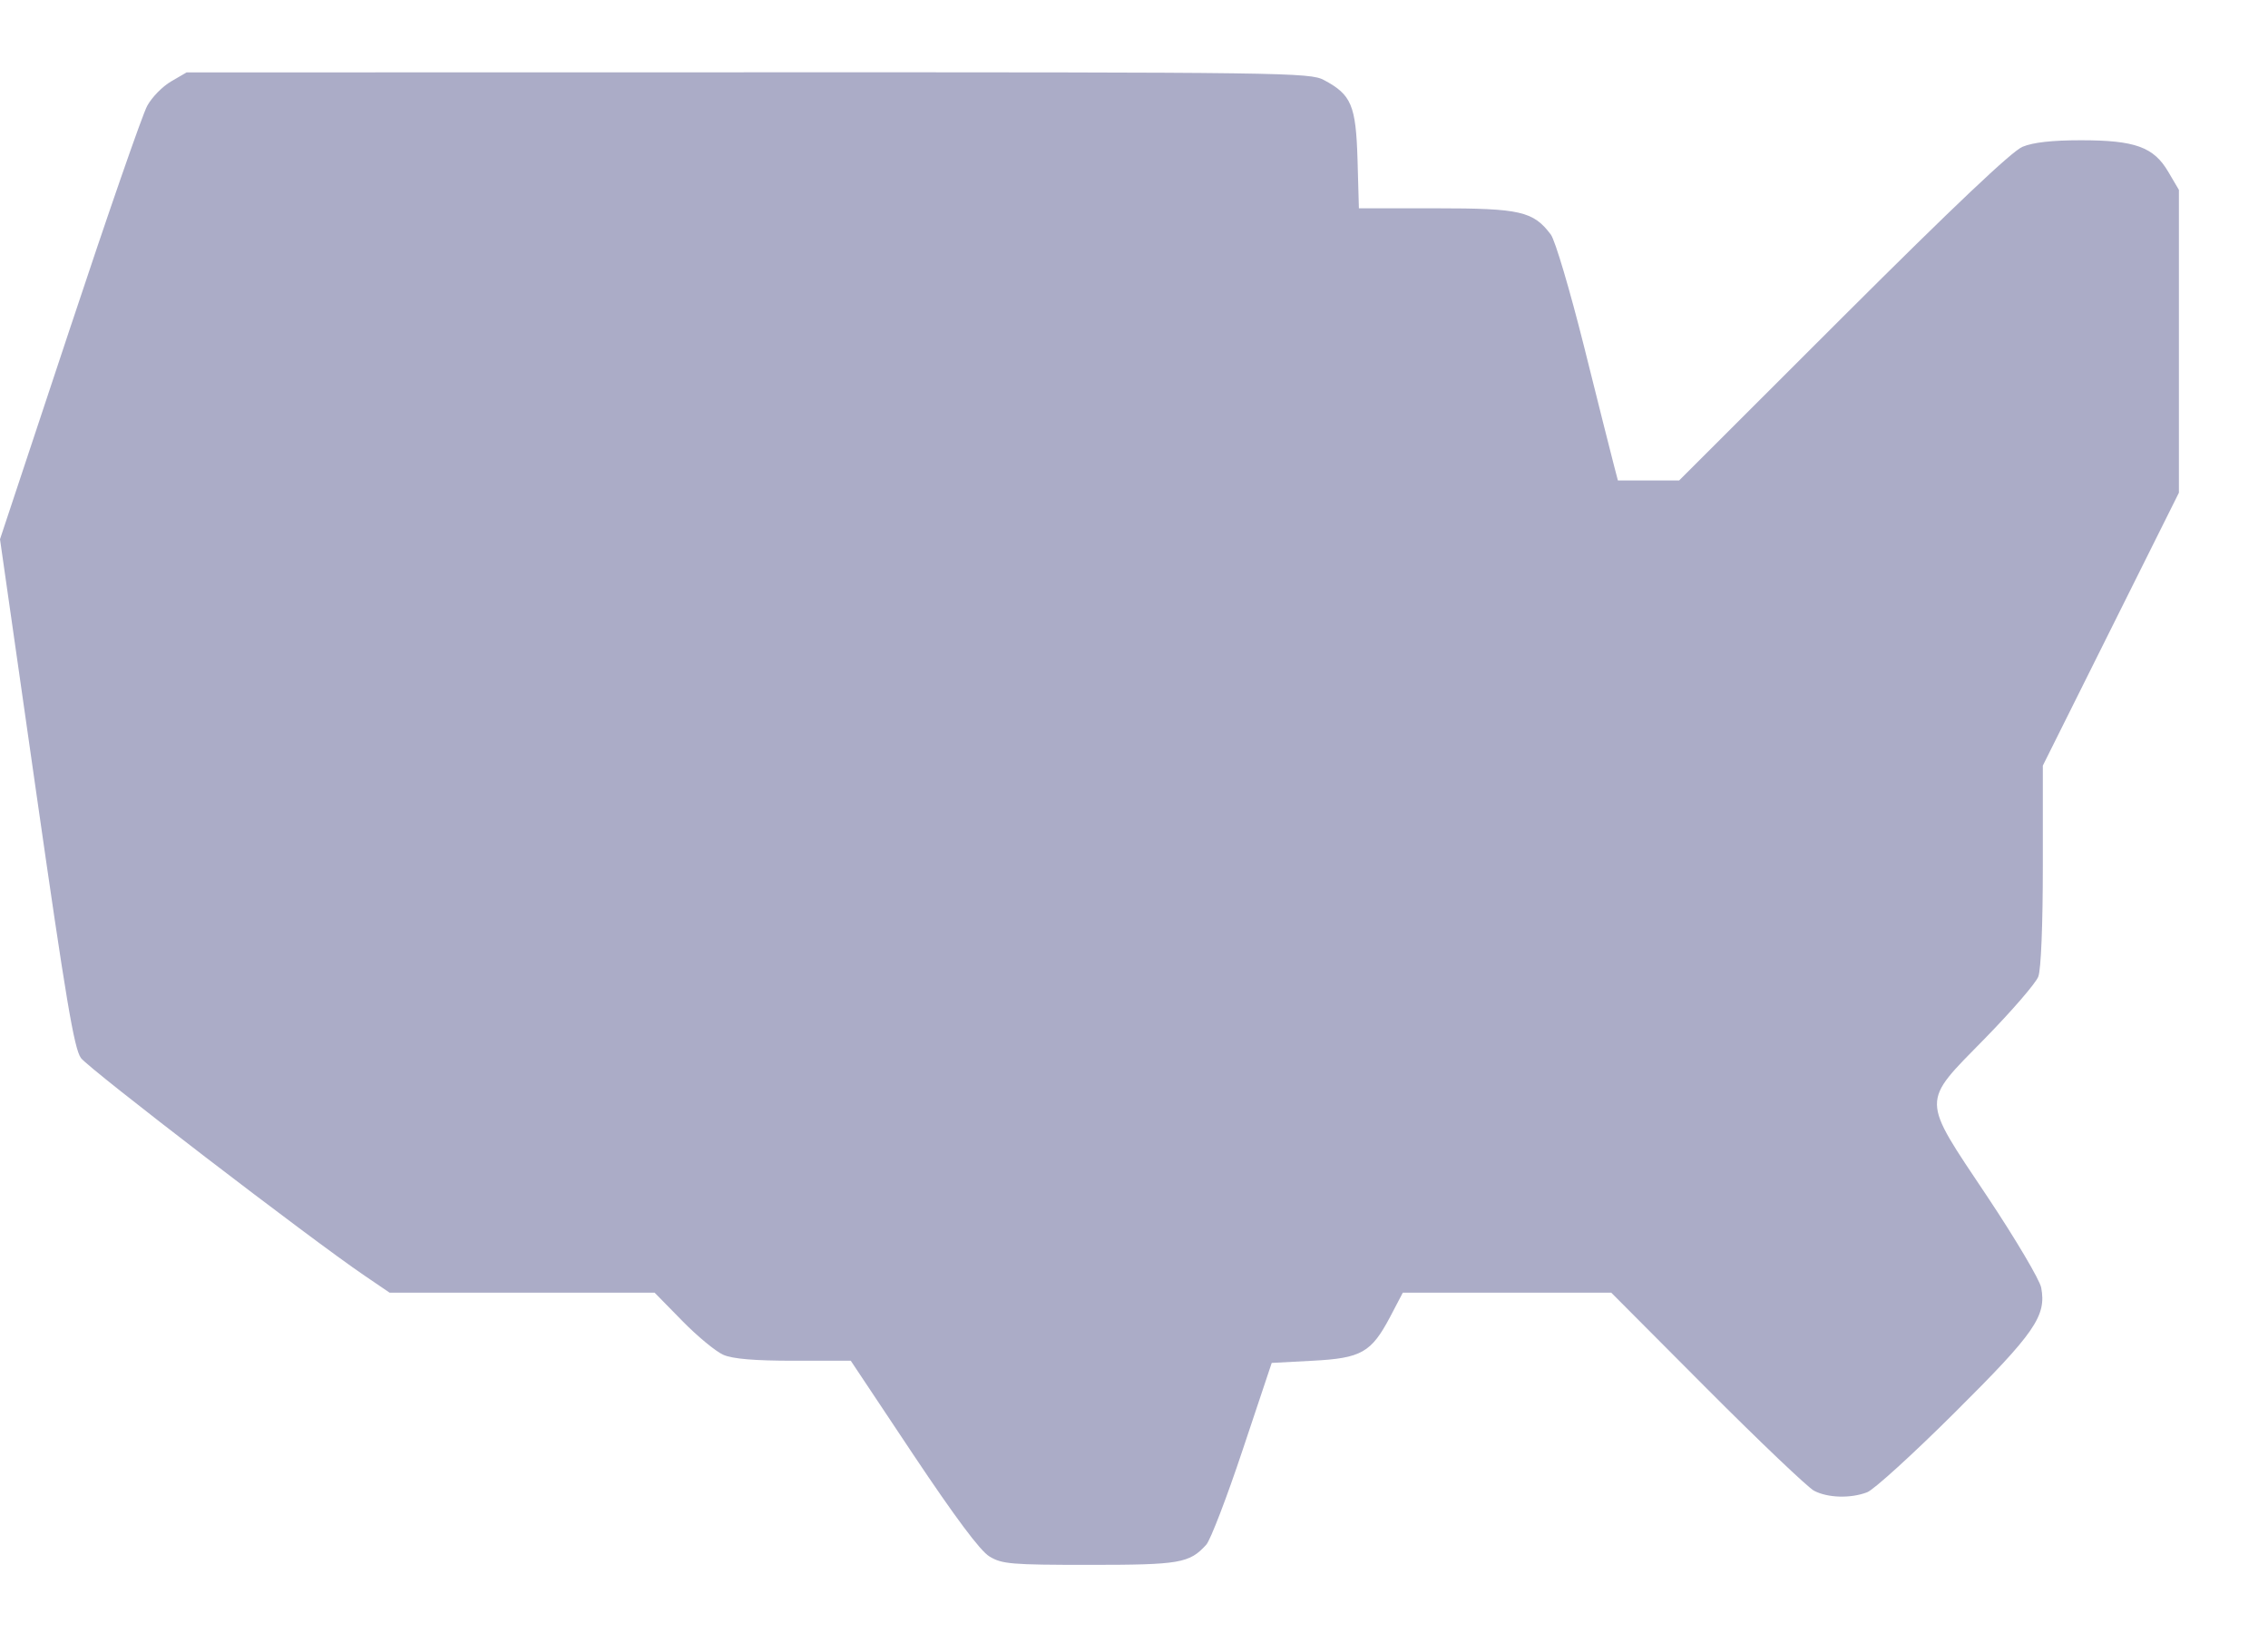 <svg width="25" height="18" viewBox="0 0 25 18" fill="none" xmlns="http://www.w3.org/2000/svg">
<path fill-rule="evenodd" clip-rule="evenodd" d="M1.887 0.897C1.793 0.951 1.674 1.072 1.623 1.166C1.571 1.259 1.185 2.372 0.765 3.639L0 5.944L0.4 8.74C0.727 11.02 0.817 11.558 0.892 11.662C0.979 11.781 3.426 13.659 4.02 14.062L4.295 14.249H5.755H7.216L7.52 14.559C7.686 14.729 7.891 14.898 7.974 14.934C8.078 14.979 8.32 14.999 8.751 14.999H9.378L10.066 16.032C10.529 16.725 10.804 17.094 10.906 17.156C11.043 17.24 11.145 17.249 12.009 17.249C13.006 17.249 13.112 17.231 13.297 17.026C13.343 16.975 13.524 16.504 13.699 15.978L14.018 15.023L14.468 14.999C15.006 14.971 15.115 14.909 15.323 14.516L15.463 14.249L16.612 14.249L17.761 14.249L18.815 15.307C19.395 15.889 19.927 16.395 19.996 16.432C20.146 16.511 20.398 16.519 20.581 16.449C20.654 16.422 21.088 16.027 21.545 15.572C22.432 14.691 22.559 14.506 22.5 14.193C22.484 14.108 22.218 13.658 21.909 13.194C21.169 12.085 21.17 12.171 21.882 11.444C22.177 11.142 22.441 10.837 22.468 10.765C22.498 10.686 22.518 10.198 22.518 9.536V8.439L23.268 6.935L24.018 5.431V3.762V2.093L23.902 1.896C23.741 1.62 23.536 1.546 22.938 1.546C22.621 1.546 22.412 1.569 22.294 1.618C22.176 1.667 21.536 2.274 20.314 3.493L18.509 5.296H18.172H17.834L17.788 5.12C17.762 5.023 17.616 4.44 17.462 3.824C17.304 3.194 17.143 2.652 17.095 2.586C16.902 2.329 16.759 2.296 15.832 2.296H14.979L14.964 1.76C14.946 1.161 14.897 1.044 14.595 0.883C14.44 0.799 14.18 0.796 8.245 0.797L2.057 0.798L1.887 0.897Z" fill="#ABACC7"/>
</svg>
